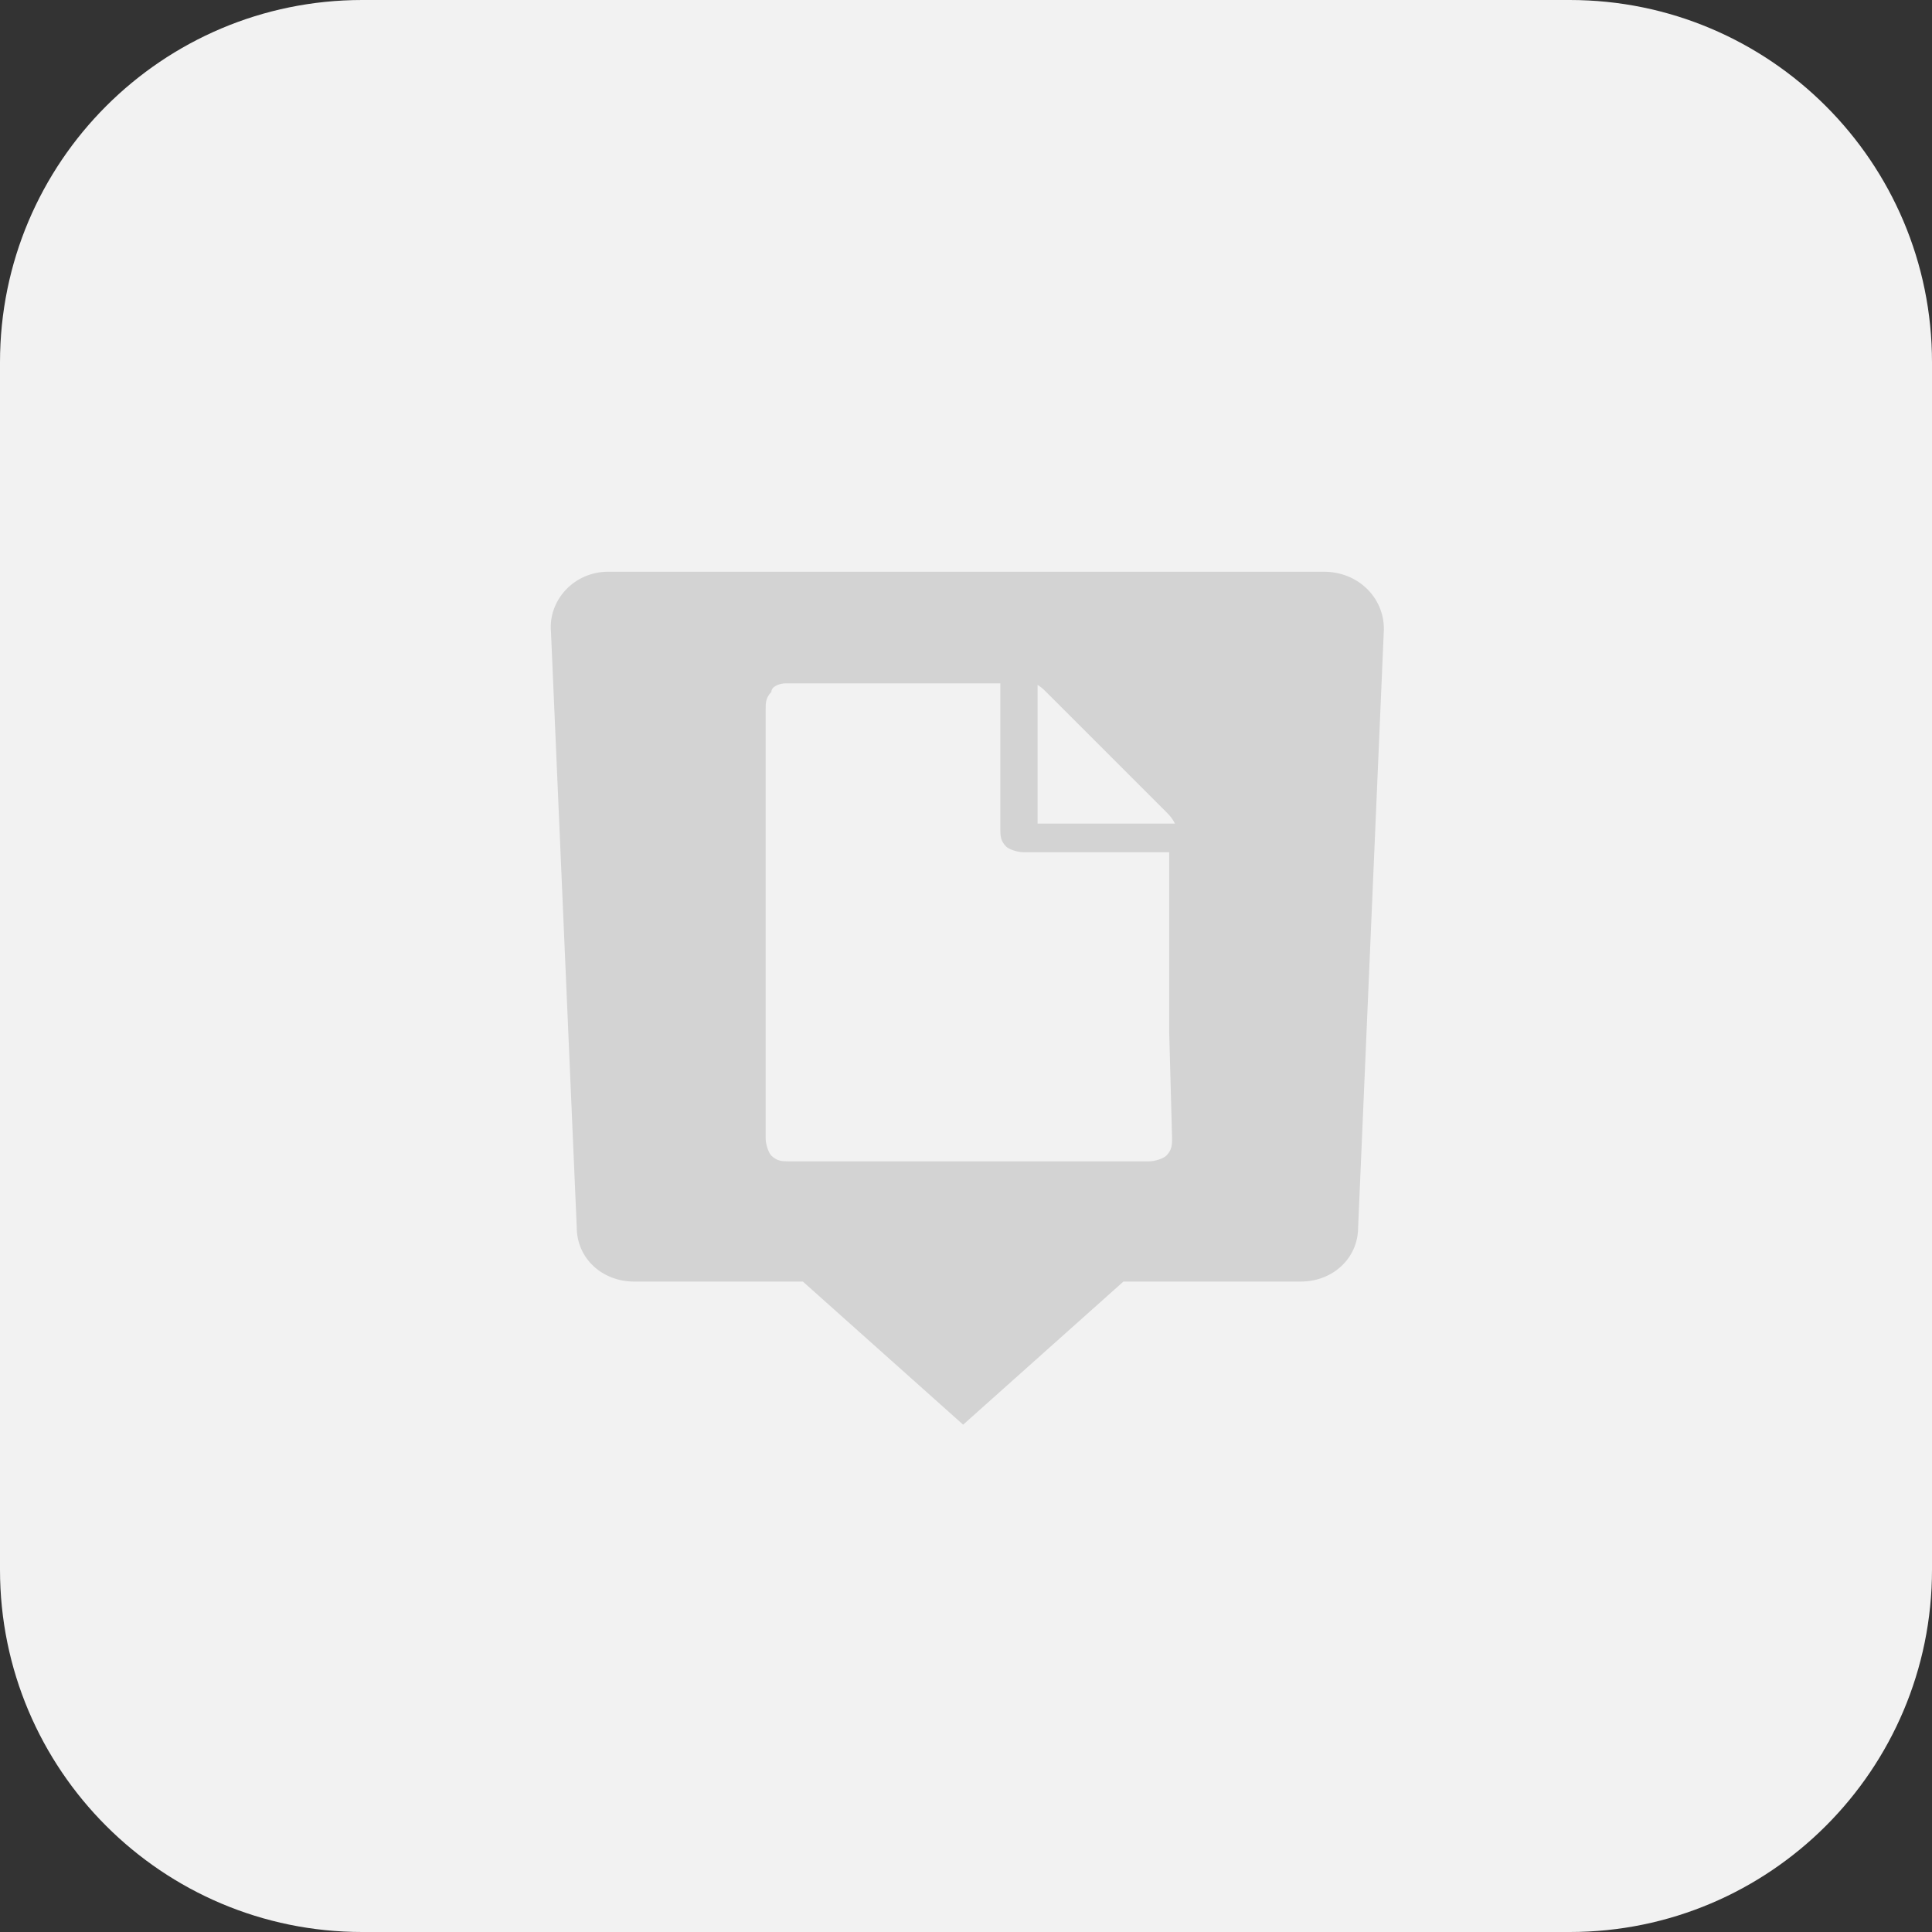 <svg width="120" height="120" viewBox="0 0 120 120" fill="none" xmlns="http://www.w3.org/2000/svg">
<rect x="0" y="0" width="120" height="120" fill="#333333" stroke="none"/>
<path d="M97.5 120H22.5C10.078 120 0 109.922 0 97.5V22.5C0 10.078 10.078 0 22.5 0H97.5C109.922 0 120 10.078 120 22.5V97.5C120 109.922 109.922 120 97.5 120Z" fill="#F2F2F2"/>
<g clip-path="url(#clip0)">
<path d="M82.222 35.511H37.778C35.645 35.511 34.044 37.289 34.222 39.244L35.822 76.222C35.822 78.178 37.422 79.6 39.378 79.6H49.867L59.822 88.489L69.778 79.6H80.8C82.756 79.6 84.356 78.178 84.356 76.222L85.956 39.067C85.956 37.111 84.356 35.511 82.222 35.511ZM64.267 42.444C64.622 42.622 64.8 42.8 64.978 42.978L72.445 50.444C72.622 50.622 72.8 50.8 72.978 51.156H64.445V42.444H64.267ZM72.8 70.711C72.8 71.067 72.8 71.422 72.445 71.778C72.267 71.956 71.733 72.133 71.378 72.133H48.978C48.622 72.133 48.267 72.133 47.911 71.778C47.733 71.6 47.556 71.067 47.556 70.711V44.044C47.556 43.689 47.556 43.333 47.911 42.978C47.911 42.622 48.444 42.444 48.8 42.444H62.133V51.511C62.133 51.867 62.133 52.222 62.489 52.578C62.667 52.756 63.2 52.933 63.556 52.933H72.622V64.133L72.8 70.711Z" fill="#D3D3D3"/>
</g>
<defs>
<clipPath id="clip0">
<rect width="64" height="64" fill="white" transform="translate(28 30)"/>
</clipPath>
</defs>
</svg>
